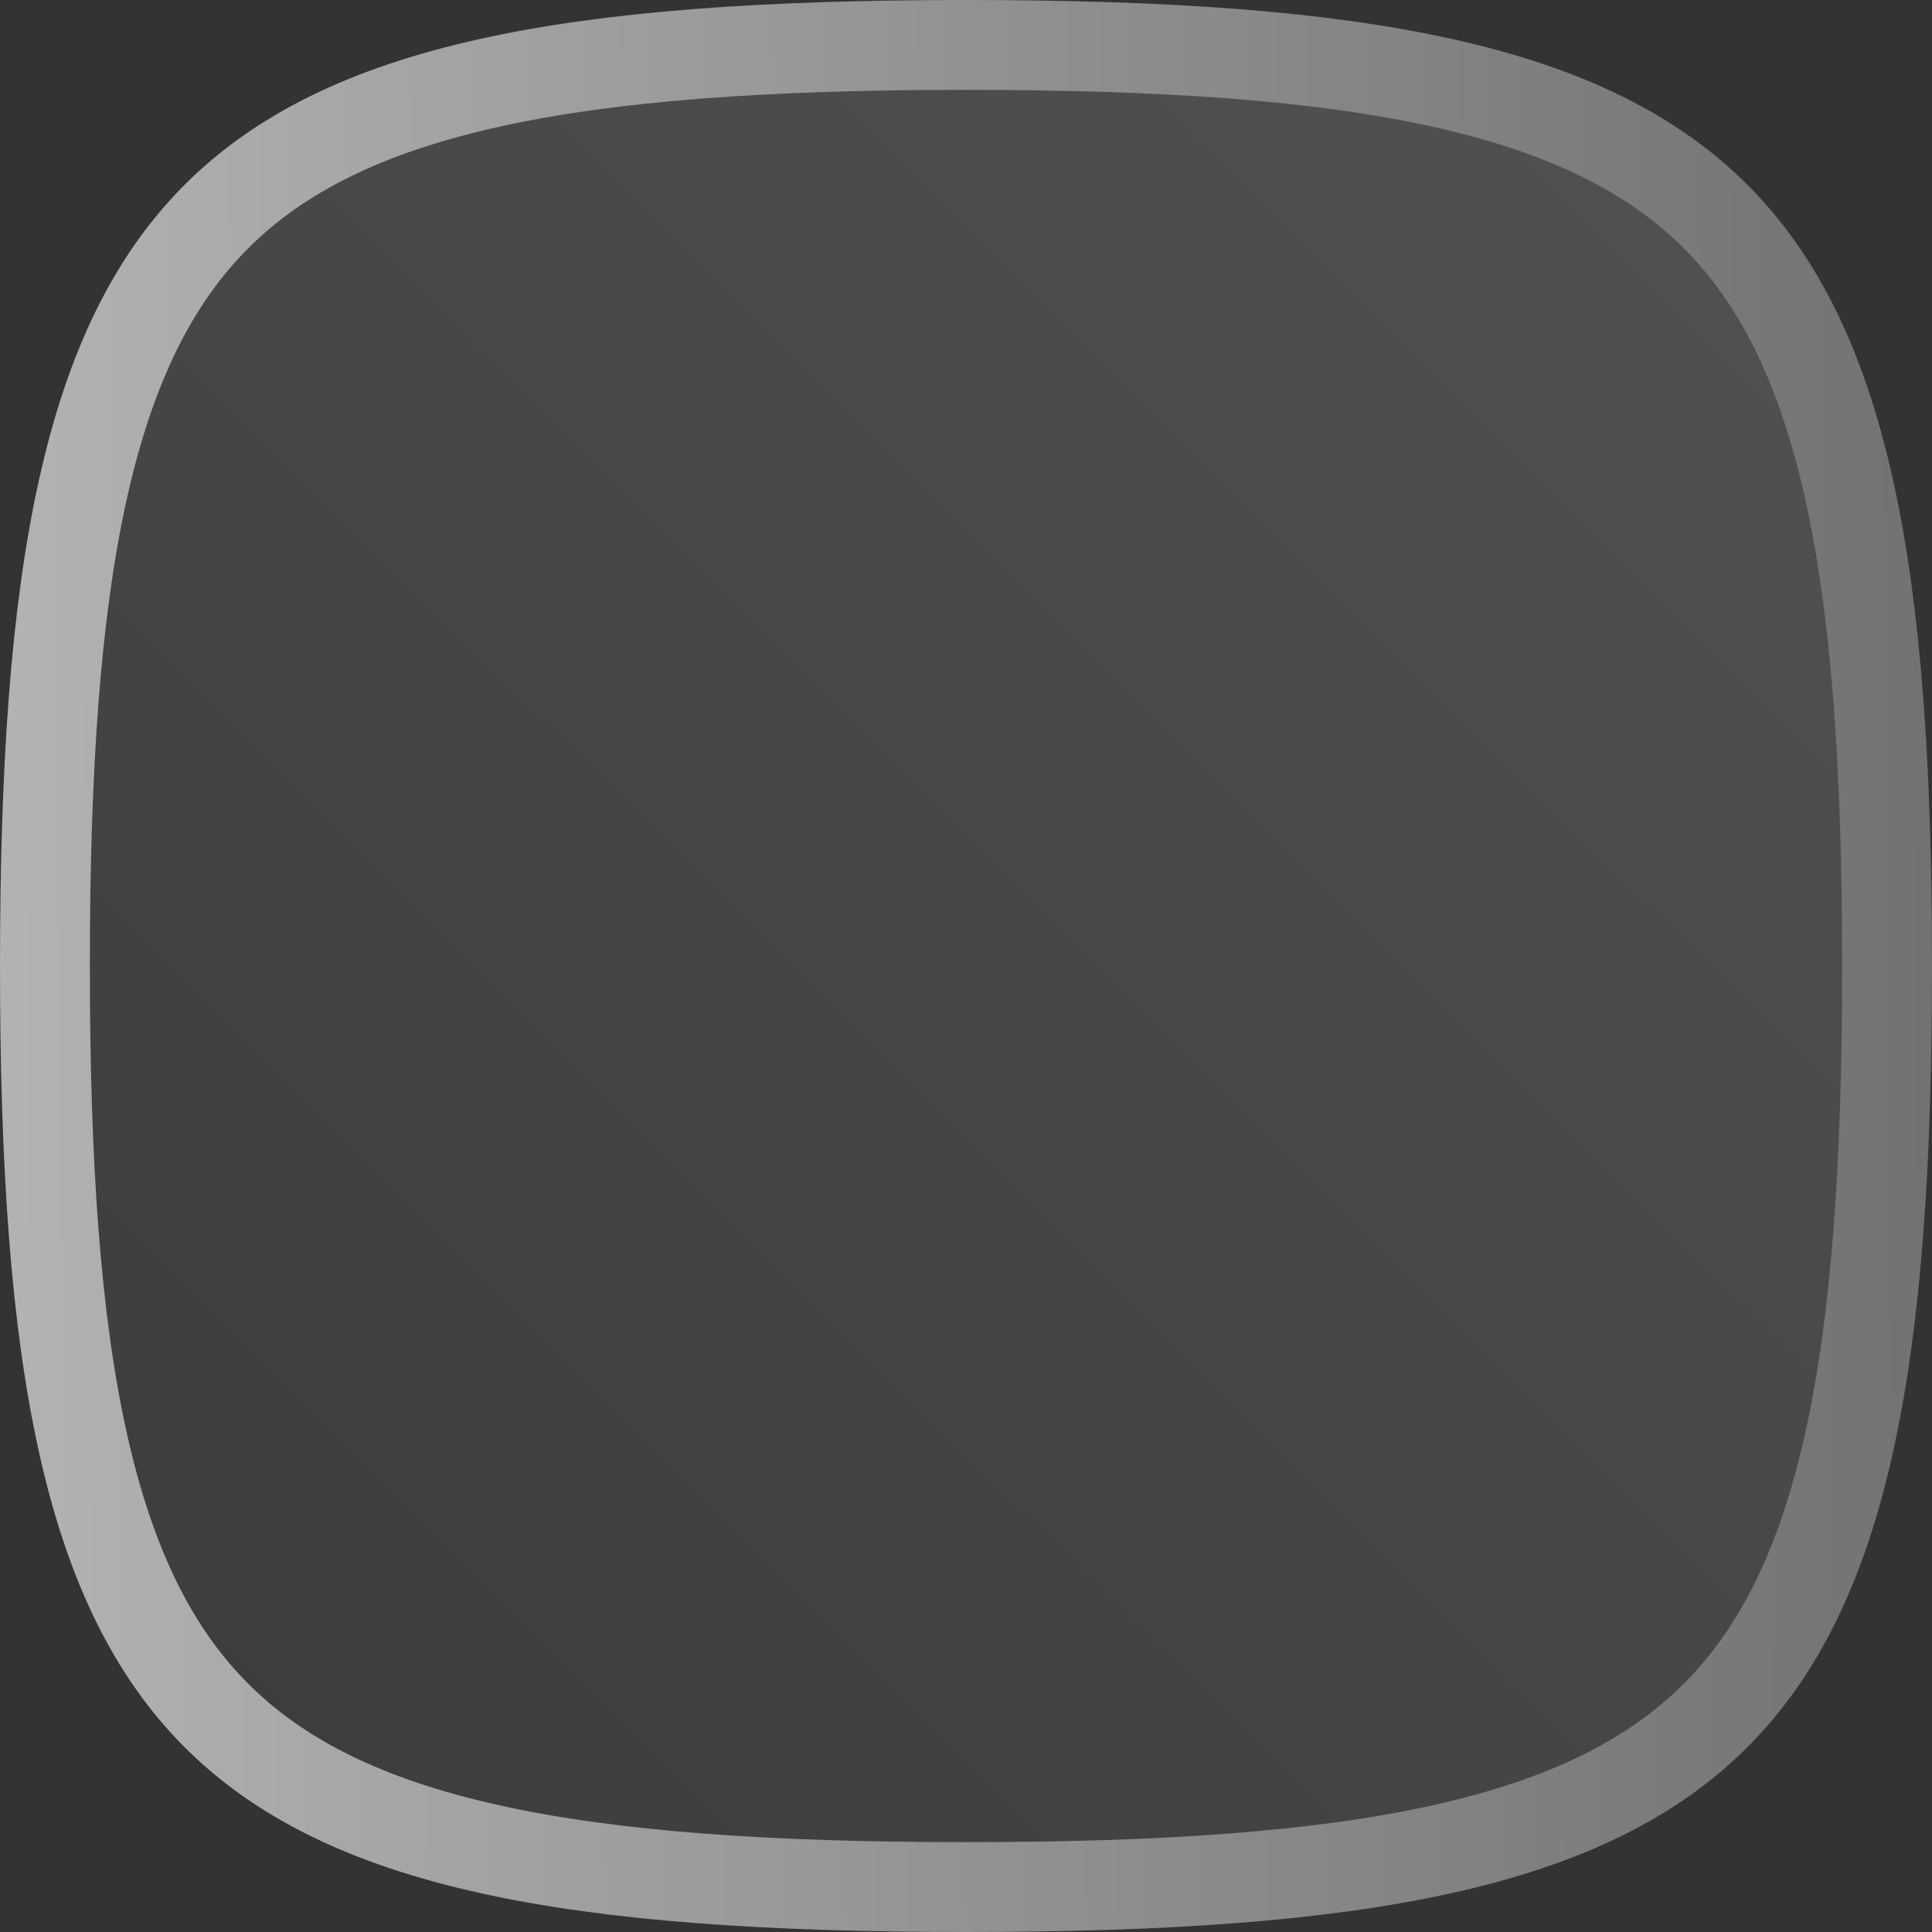 <svg width="43" height="43" viewBox="0 0 43 43" fill="none" xmlns="http://www.w3.org/2000/svg">
<rect x="0" y="0" width="43" height="43" fill="#333333" stroke="none"/>
<path d="M1 21.5C1 25.904 1.237 29.374 1.846 32.112C2.452 34.839 3.413 36.777 4.818 38.182C6.223 39.587 8.162 40.548 10.888 41.154C13.626 41.763 17.096 42 21.5 42C25.904 42 29.374 41.763 32.112 41.154C34.839 40.548 36.777 39.587 38.182 38.182C39.587 36.777 40.548 34.839 41.154 32.112C41.763 29.374 42 25.904 42 21.5C42 17.096 41.763 13.626 41.154 10.888C40.548 8.162 39.587 6.223 38.182 4.818C36.777 3.413 34.839 2.452 32.112 1.846C29.374 1.237 25.904 1 21.5 1C17.096 1 13.626 1.237 10.888 1.846C8.162 2.452 6.223 3.413 4.818 4.818C3.413 6.223 2.452 8.162 1.846 10.888C1.237 13.626 1 17.096 1 21.5Z" fill="url(#paint0_linear_698_513)" fill-opacity="0.15" stroke="url(#paint1_linear_698_513)" stroke-width="2" stroke-linecap="round" stroke-linejoin="round"/>
<defs>
<linearGradient id="paint0_linear_698_513" x1="4.418" y1="40.644" x2="40.644" y2="4.271" gradientUnits="userSpaceOnUse">
<stop stop-color="#727272"/>
<stop offset="1" stop-color="white"/>
</linearGradient>
<linearGradient id="paint1_linear_698_513" x1="43" y1="23.064" x2="-51.046" y2="23.974" gradientUnits="userSpaceOnUse">
<stop stop-color="#727272"/>
<stop offset="1" stop-color="white"/>
</linearGradient>
</defs>
</svg>
